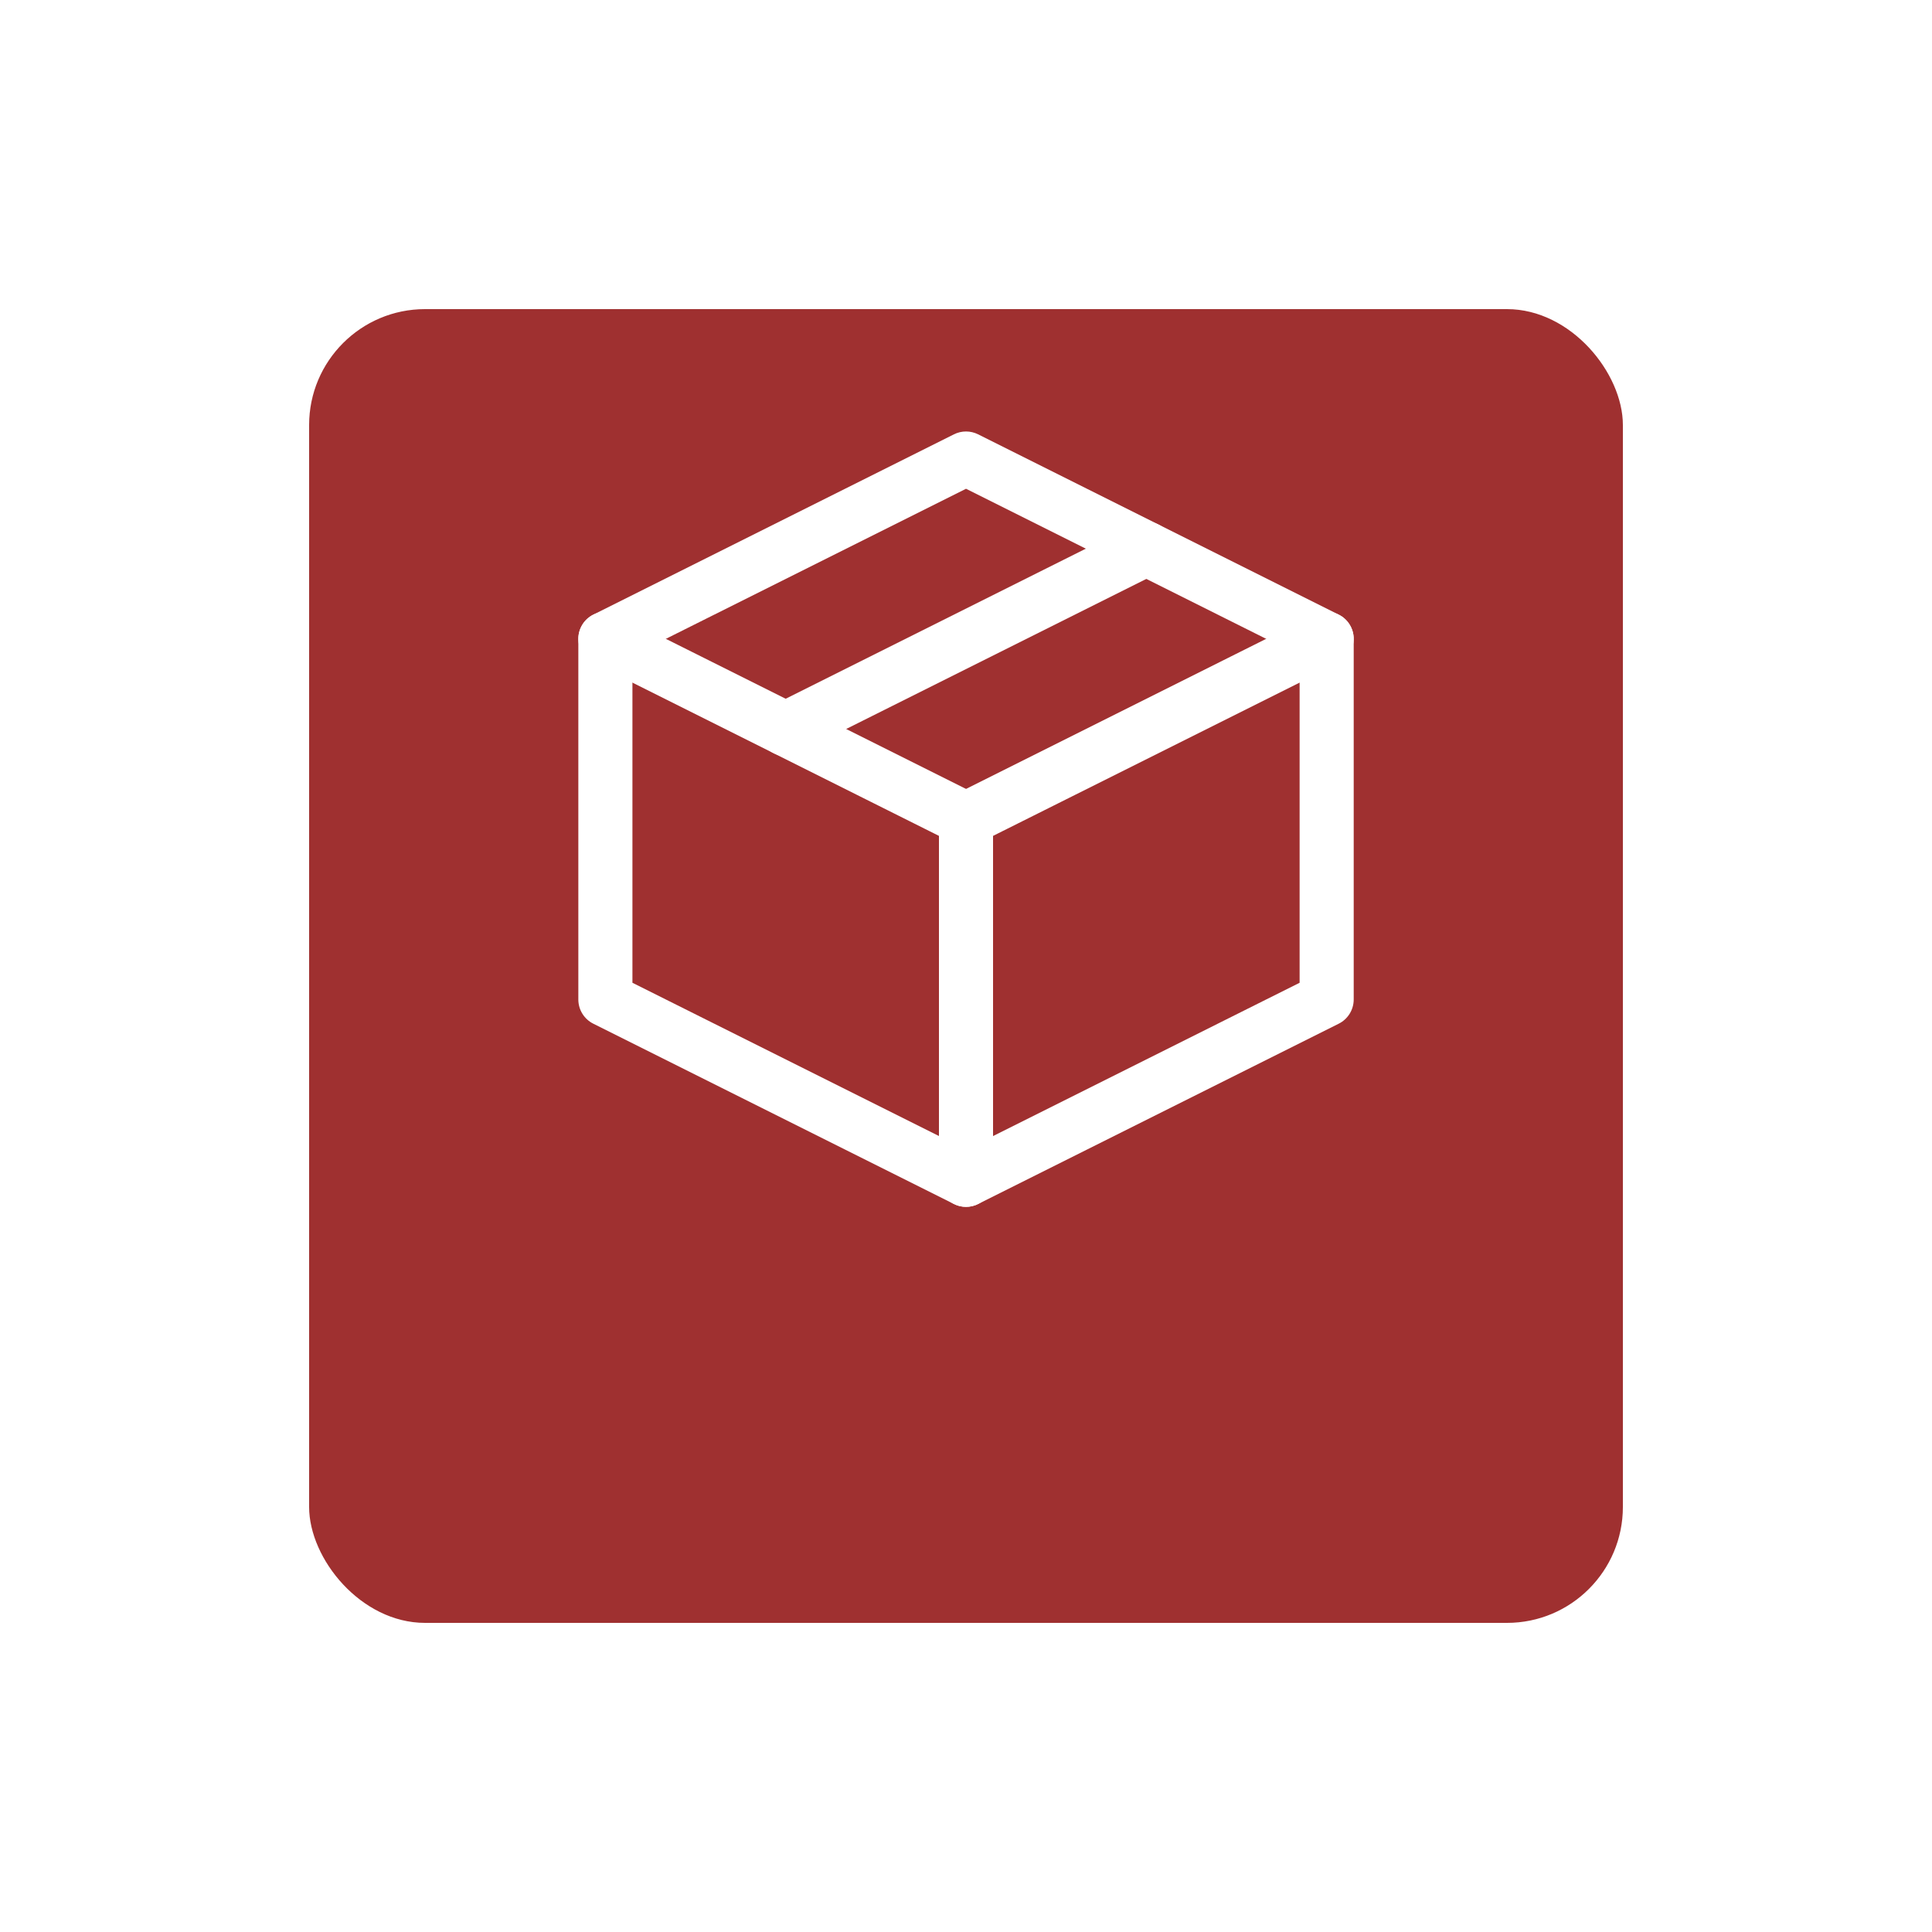 <svg width="250" height="250" viewBox="0 0 250 250" fill="none" xmlns="http://www.w3.org/2000/svg">
<g filter="url(#filter0_d_51_2883)">
<rect x="40" y="20" width="170" height="170" rx="15" fill="#9F3030"/>
</g>
<path fill-rule="evenodd" clip-rule="evenodd" d="M123.437 56.203C124.423 55.71 125.583 55.71 126.568 56.203L173.235 79.536C174.42 80.129 175.169 81.341 175.169 82.666V129.333C175.169 130.659 174.42 131.871 173.235 132.464L126.568 155.797C125.583 156.29 124.423 156.29 123.437 155.797L76.771 132.464C75.585 131.871 74.836 130.659 74.836 129.333V82.666C74.836 81.341 75.585 80.129 76.771 79.536L123.437 56.203ZM81.836 84.829V127.17L125.003 148.753L168.169 127.17V84.829L125.003 63.246L81.836 84.829Z" fill="white"/>
<path fill-rule="evenodd" clip-rule="evenodd" d="M75.206 81.102C76.071 79.373 78.173 78.672 79.902 79.536L126.569 102.87C128.298 103.734 128.998 105.836 128.134 107.565C127.269 109.294 125.167 109.995 123.438 109.131L76.772 85.797C75.043 84.933 74.342 82.831 75.206 81.102Z" fill="white"/>
<path fill-rule="evenodd" clip-rule="evenodd" d="M125 102.5C126.933 102.5 128.5 104.067 128.5 106V152.667C128.5 154.6 126.933 156.167 125 156.167C123.067 156.167 121.5 154.6 121.5 152.667V106C121.5 104.067 123.067 102.5 125 102.5Z" fill="white"/>
<path fill-rule="evenodd" clip-rule="evenodd" d="M174.798 81.102C175.662 82.831 174.962 84.933 173.233 85.797L126.566 109.131C124.837 109.995 122.735 109.294 121.87 107.565C121.006 105.836 121.707 103.734 123.436 102.87L170.102 79.536C171.831 78.672 173.933 79.373 174.798 81.102Z" fill="white"/>
<path fill-rule="evenodd" clip-rule="evenodd" d="M151.462 69.434C152.326 71.163 151.626 73.266 149.897 74.13L103.23 97.464C101.501 98.328 99.399 97.627 98.534 95.898C97.67 94.169 98.371 92.067 100.1 91.203L146.766 67.869C148.495 67.005 150.598 67.706 151.462 69.434Z" fill="white"/>
<defs>
<filter id="filter0_d_51_2883" x="0" y="0" width="250" height="250" filterUnits="userSpaceOnUse" color-interpolation-filters="sRGB">
<feFlood flood-opacity="0" result="BackgroundImageFix"/>
<feColorMatrix in="SourceAlpha" type="matrix" values="0 0 0 0 0 0 0 0 0 0 0 0 0 0 0 0 0 0 127 0" result="hardAlpha"/>
<feOffset dy="20"/>
<feGaussianBlur stdDeviation="20"/>
<feColorMatrix type="matrix" values="0 0 0 0 0.238 0 0 0 0 0.048 0 0 0 0 0 0 0 0 0.105 0"/>
<feBlend mode="normal" in2="BackgroundImageFix" result="effect1_dropShadow_51_2883"/>
<feBlend mode="normal" in="SourceGraphic" in2="effect1_dropShadow_51_2883" result="shape"/>
</filter>
</defs>
</svg>

